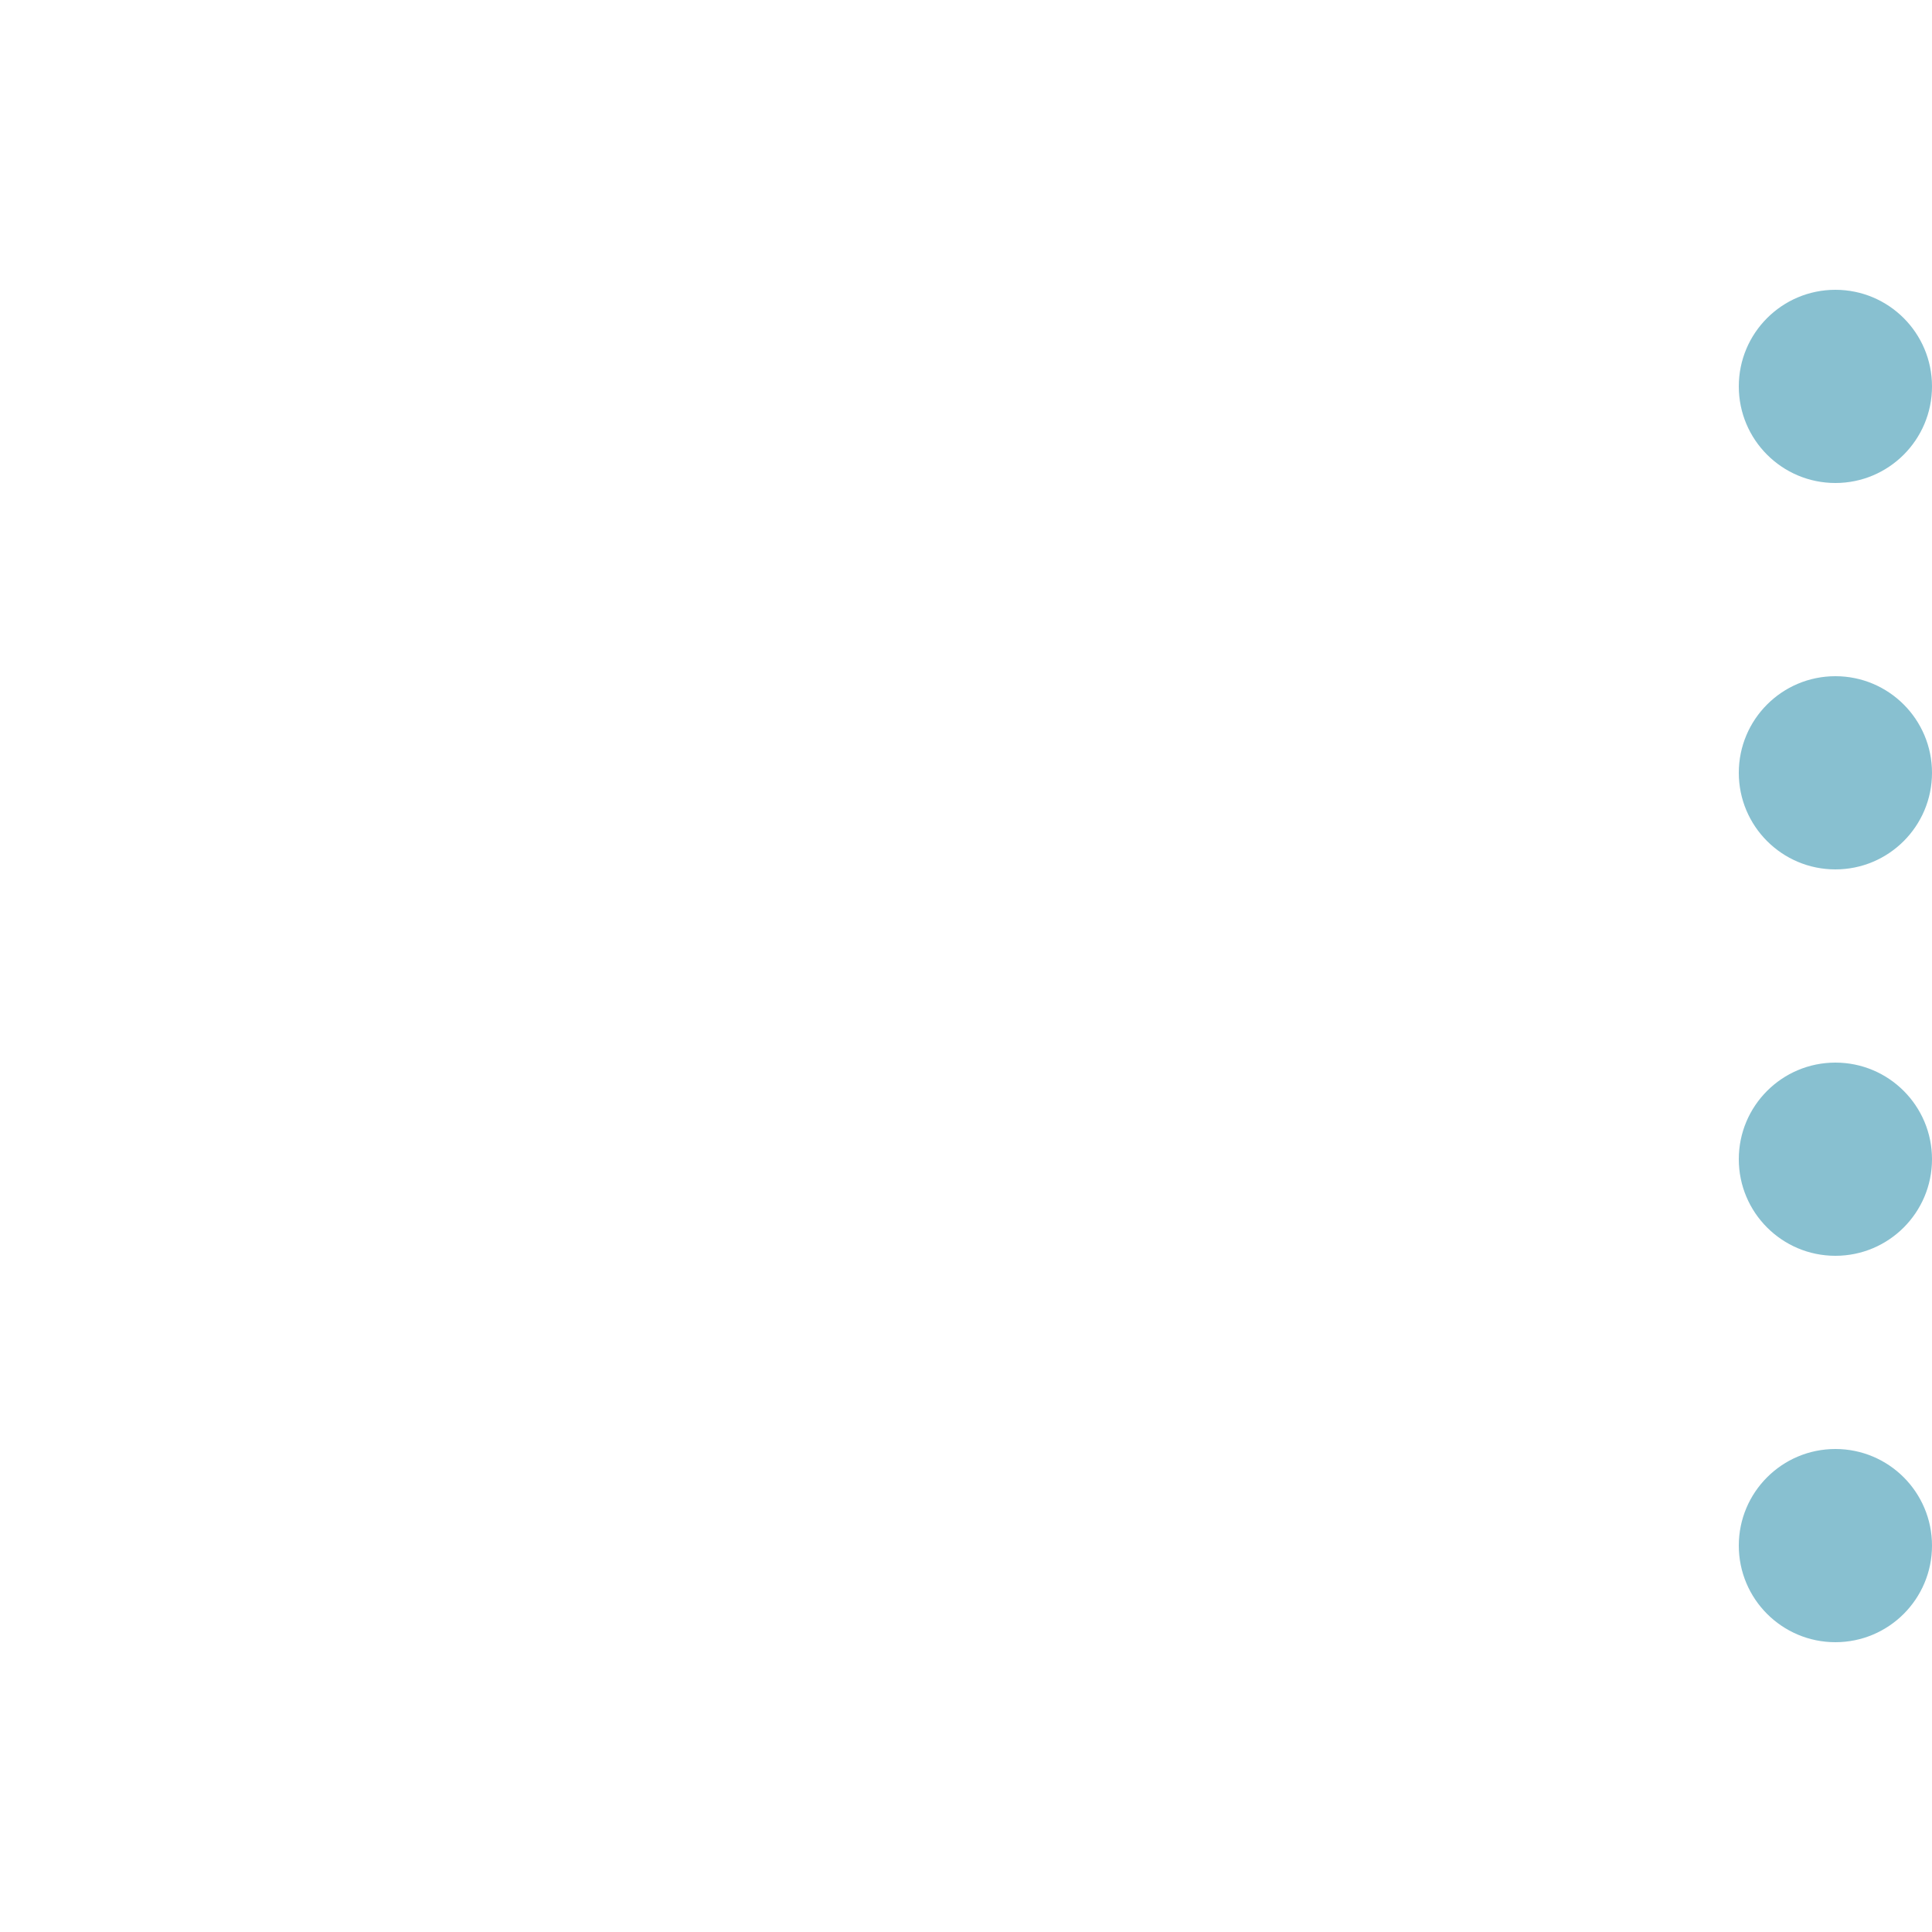 <?xml version="1.0" encoding="UTF-8" standalone="no"?>
<!-- Created with Inkscape (http://www.inkscape.org/) -->

<svg
   xmlns:dc="http://purl.org/dc/elements/1.1/"
   xmlns:cc="http://creativecommons.org/ns#"
   xmlns:rdf="http://www.w3.org/1999/02/22-rdf-syntax-ns#"
   xmlns:svg="http://www.w3.org/2000/svg"
   xmlns="http://www.w3.org/2000/svg"
   xmlns:sodipodi="http://sodipodi.sourceforge.net/DTD/sodipodi-0.dtd"
   xmlns:inkscape="http://www.inkscape.org/namespaces/inkscape"
   width="60"
   height="60"
   viewBox="0 0 60 60"
   id="svg2"
   version="1.1"
   inkscape:version="0.91 r13725"
   sodipodi:docname="four-right.svg">
  <defs
     id="defs4" />
  <sodipodi:namedview
     id="base"
     pagecolor="#ffffff"
     bordercolor="#666666"
     borderopacity="1.0"
     inkscape:pageopacity="0.0"
     inkscape:pageshadow="2"
     inkscape:zoom="6.8083335"
     inkscape:cx="-12.26438"
     inkscape:cy="29.412484"
     inkscape:document-units="px"
     inkscape:current-layer="layer1"
     showgrid="true"
     units="px"
     width="60px"
     inkscape:window-width="1280"
     inkscape:window-height="734"
     inkscape:window-x="0"
     inkscape:window-y="0"
     inkscape:window-maximized="1">
    <inkscape:grid
       type="xygrid"
       id="grid4136" />
  </sodipodi:namedview>
  <g
     inkscape:label="Layer 1"
     inkscape:groupmode="layer"
     id="layer1"
     transform="translate(0,-992.362)">
    <circle
       style="fill:#88c0d0;fill-opacity:1;stroke:none"
       id="path4138"
       cx="1028.362"
       cy="-57"
       r="3"
       transform="matrix(0,1,-1,0,0,0)" />
    <circle
       style="fill:#88c0d0;fill-opacity:1;stroke:none"
       id="path4199"
       cx="1040.362"
       cy="-57"
       r="3"
       transform="matrix(0,1,-1,0,0,0)" />
    <circle
       style="fill:#88c0d0;fill-opacity:1;stroke:none"
       id="path4201"
       cx="1016.362"
       cy="-57"
       r="3"
       transform="matrix(0,1,-1,0,0,0)" />
    <circle
       style="fill:#88c0d0;fill-opacity:1;stroke:none"
       id="path4241"
       cx="1004.362"
       cy="-57"
       r="3"
       transform="matrix(0,1,-1,0,0,0)" />
  </g>
</svg>
